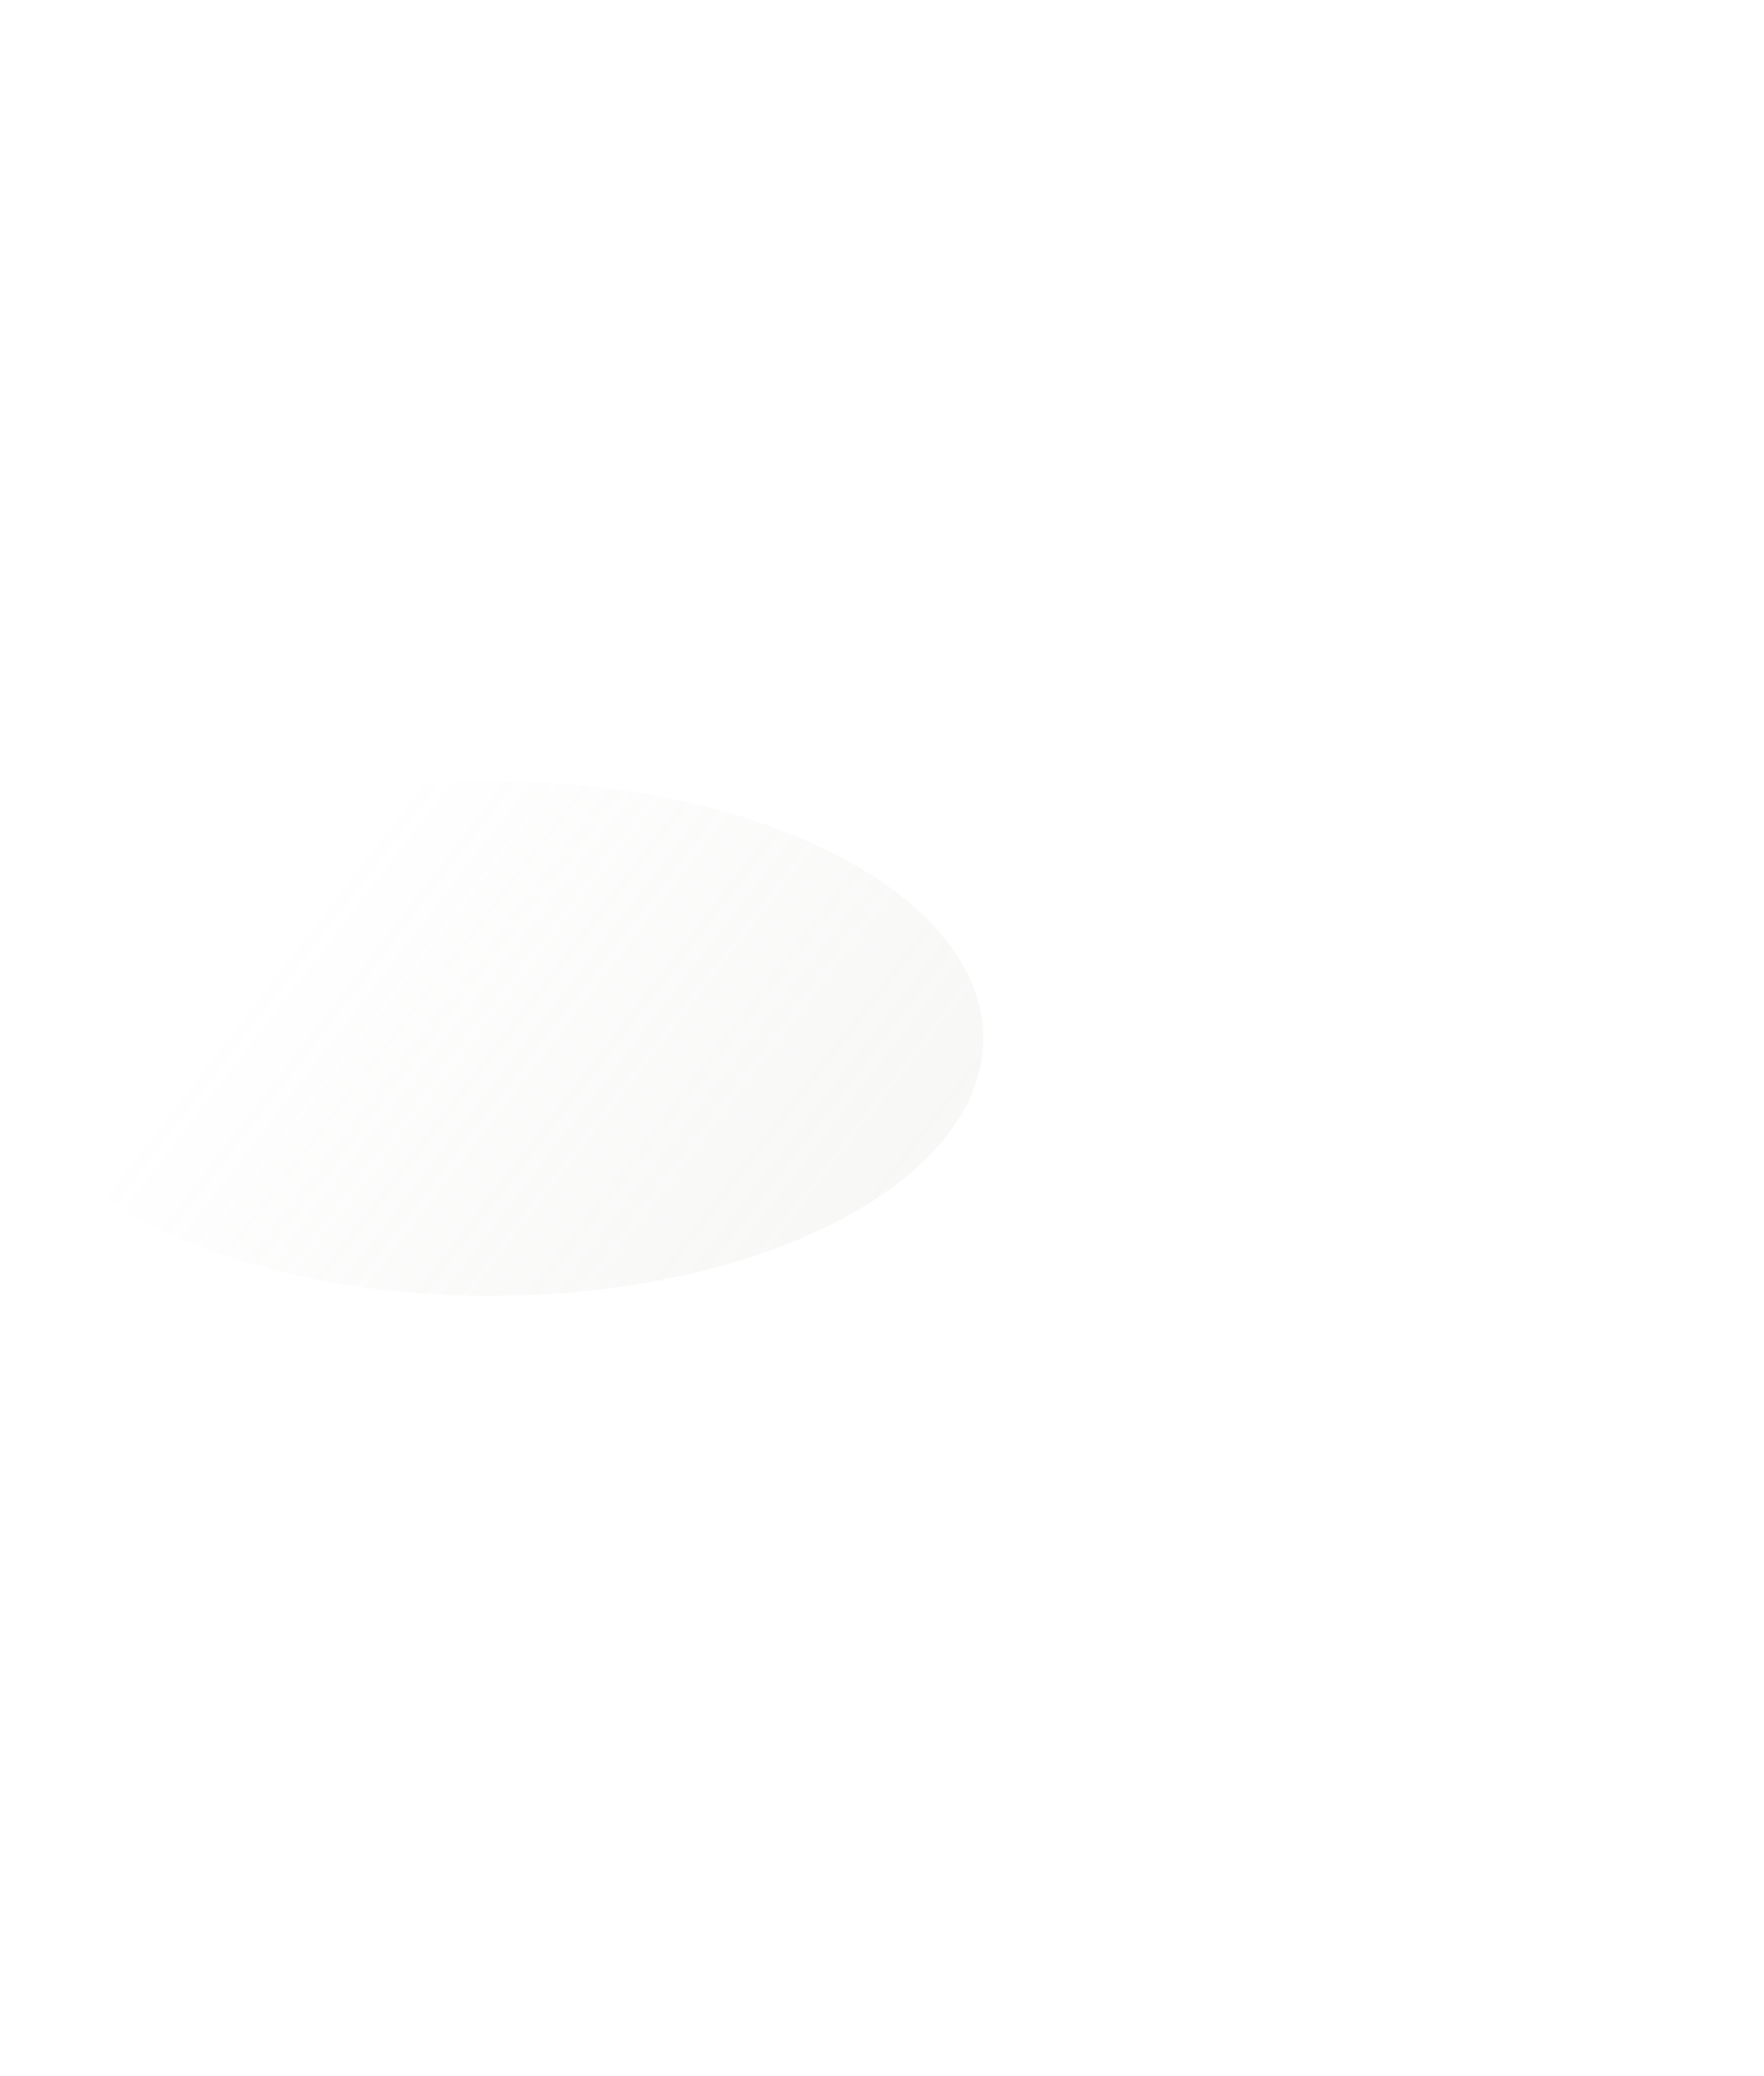 <svg width="905" height="1065" viewBox="0 0 905 1065" fill="none" xmlns="http://www.w3.org/2000/svg">
<g filter="url(#filter0_f_796_881)">
<g filter="url(#filter1_f_796_881)">
<ellipse cx="251.555" cy="532.691" rx="252.928" ry="132.151" fill="url(#paint0_linear_796_881)" fill-opacity="0.5"/>
</g>
</g>
<defs>
<filter id="filter0_f_796_881" x="-401.373" y="0.54" width="1305.86" height="1064.3" filterUnits="userSpaceOnUse" color-interpolation-filters="sRGB">
<feFlood flood-opacity="0" result="BackgroundImageFix"/>
<feBlend mode="normal" in="SourceGraphic" in2="BackgroundImageFix" result="shape"/>
<feGaussianBlur stdDeviation="200" result="effect1_foregroundBlur_796_881"/>
</filter>
<filter id="filter1_f_796_881" x="-101.373" y="300.54" width="705.857" height="464.301" filterUnits="userSpaceOnUse" color-interpolation-filters="sRGB">
<feFlood flood-opacity="0" result="BackgroundImageFix"/>
<feBlend mode="normal" in="SourceGraphic" in2="BackgroundImageFix" result="shape"/>
<feGaussianBlur stdDeviation="50" result="effect1_foregroundBlur_796_881"/>
</filter>
<linearGradient id="paint0_linear_796_881" x1="202.241" y1="400.54" x2="979.001" y2="997.606" gradientUnits="userSpaceOnUse">
<stop stop-color="white" stop-opacity="0.5"/>
<stop offset="1" stop-color="#798A6B" stop-opacity="0"/>
</linearGradient>
</defs>
</svg>
